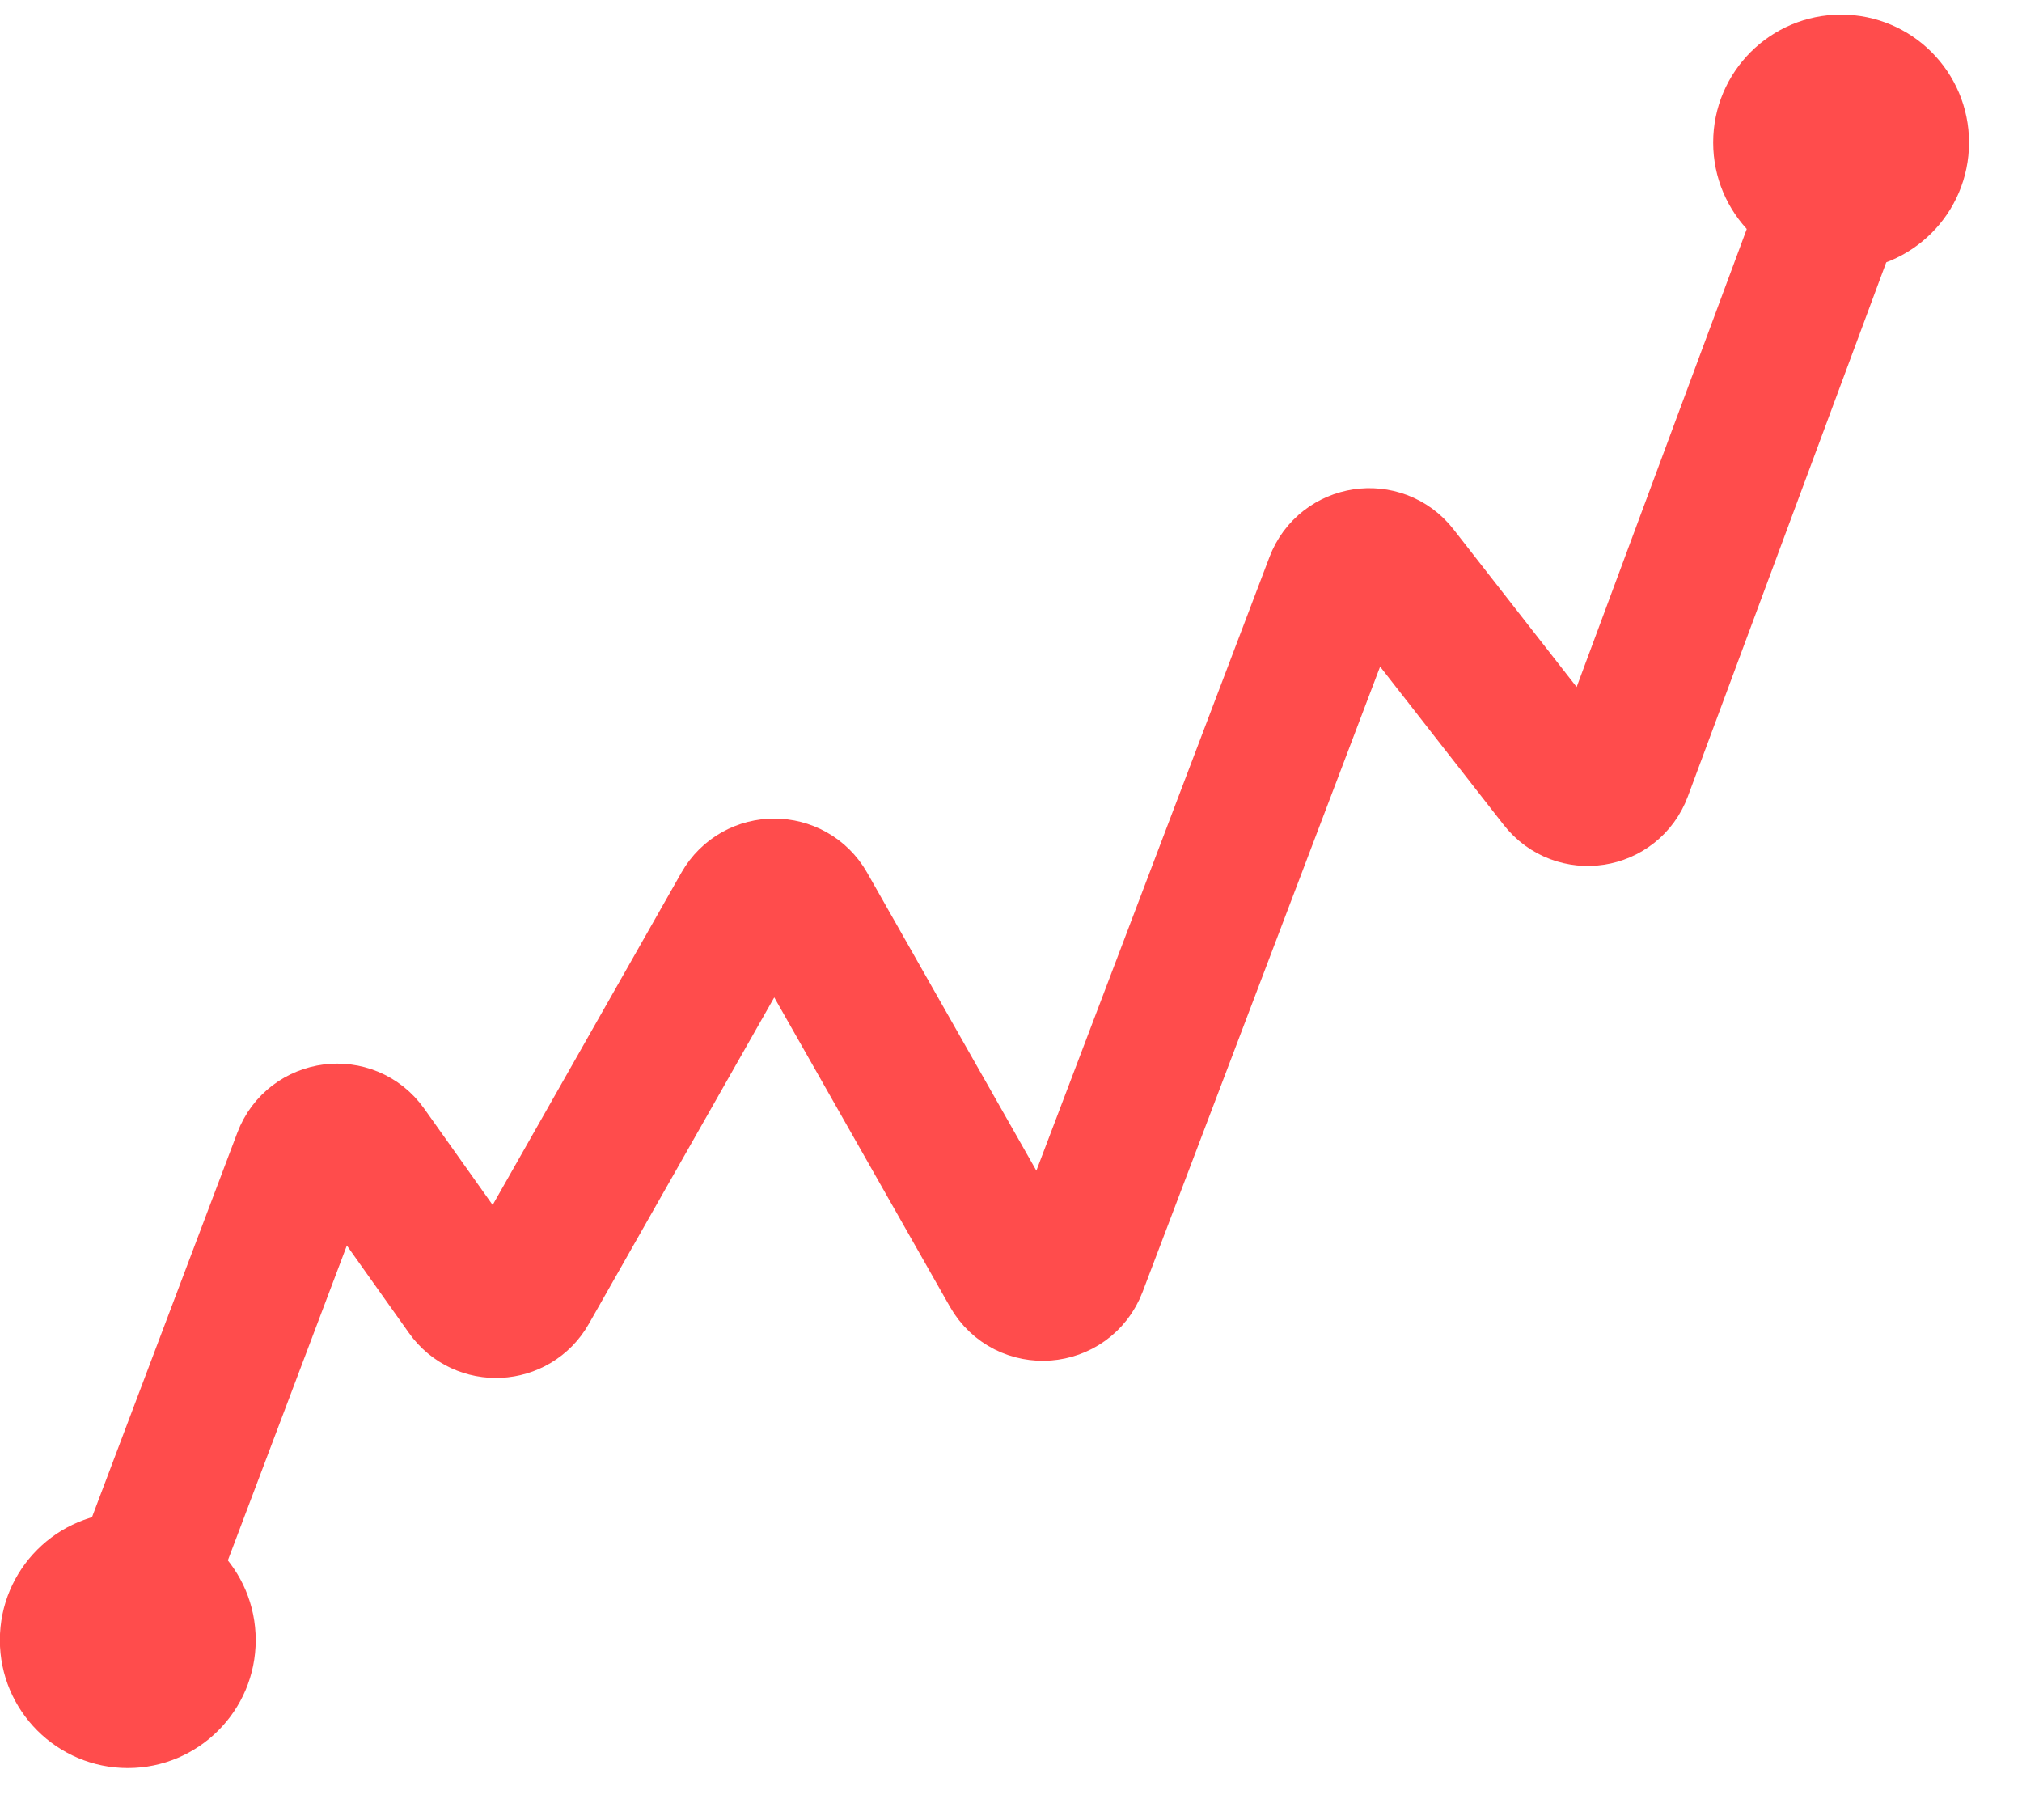 <svg width="30" height="27" viewBox="0 0 30 27" fill="none" xmlns="http://www.w3.org/2000/svg">
<path d="M1.896 24.089L4.509 17.177C4.658 16.781 5.189 16.713 5.433 17.058L6.929 19.164C7.152 19.479 7.628 19.455 7.818 19.119L11.028 13.467C11.231 13.111 11.744 13.111 11.947 13.467L15.012 18.864C15.233 19.253 15.806 19.209 15.965 18.791L19.822 8.639C19.968 8.254 20.479 8.177 20.732 8.501L23.142 11.587C23.397 11.913 23.91 11.834 24.053 11.446L27.481 2.218" stroke="#FF4C4C" stroke-width="2.112" stroke-linecap="round" stroke-linejoin="round"/>
<circle cx="1.896" cy="24.331" r="1.898" fill="#FF4C4C"/>
<circle cx="27.316" cy="2.115" r="1.898" fill="#FF4C4C"/>
</svg>
